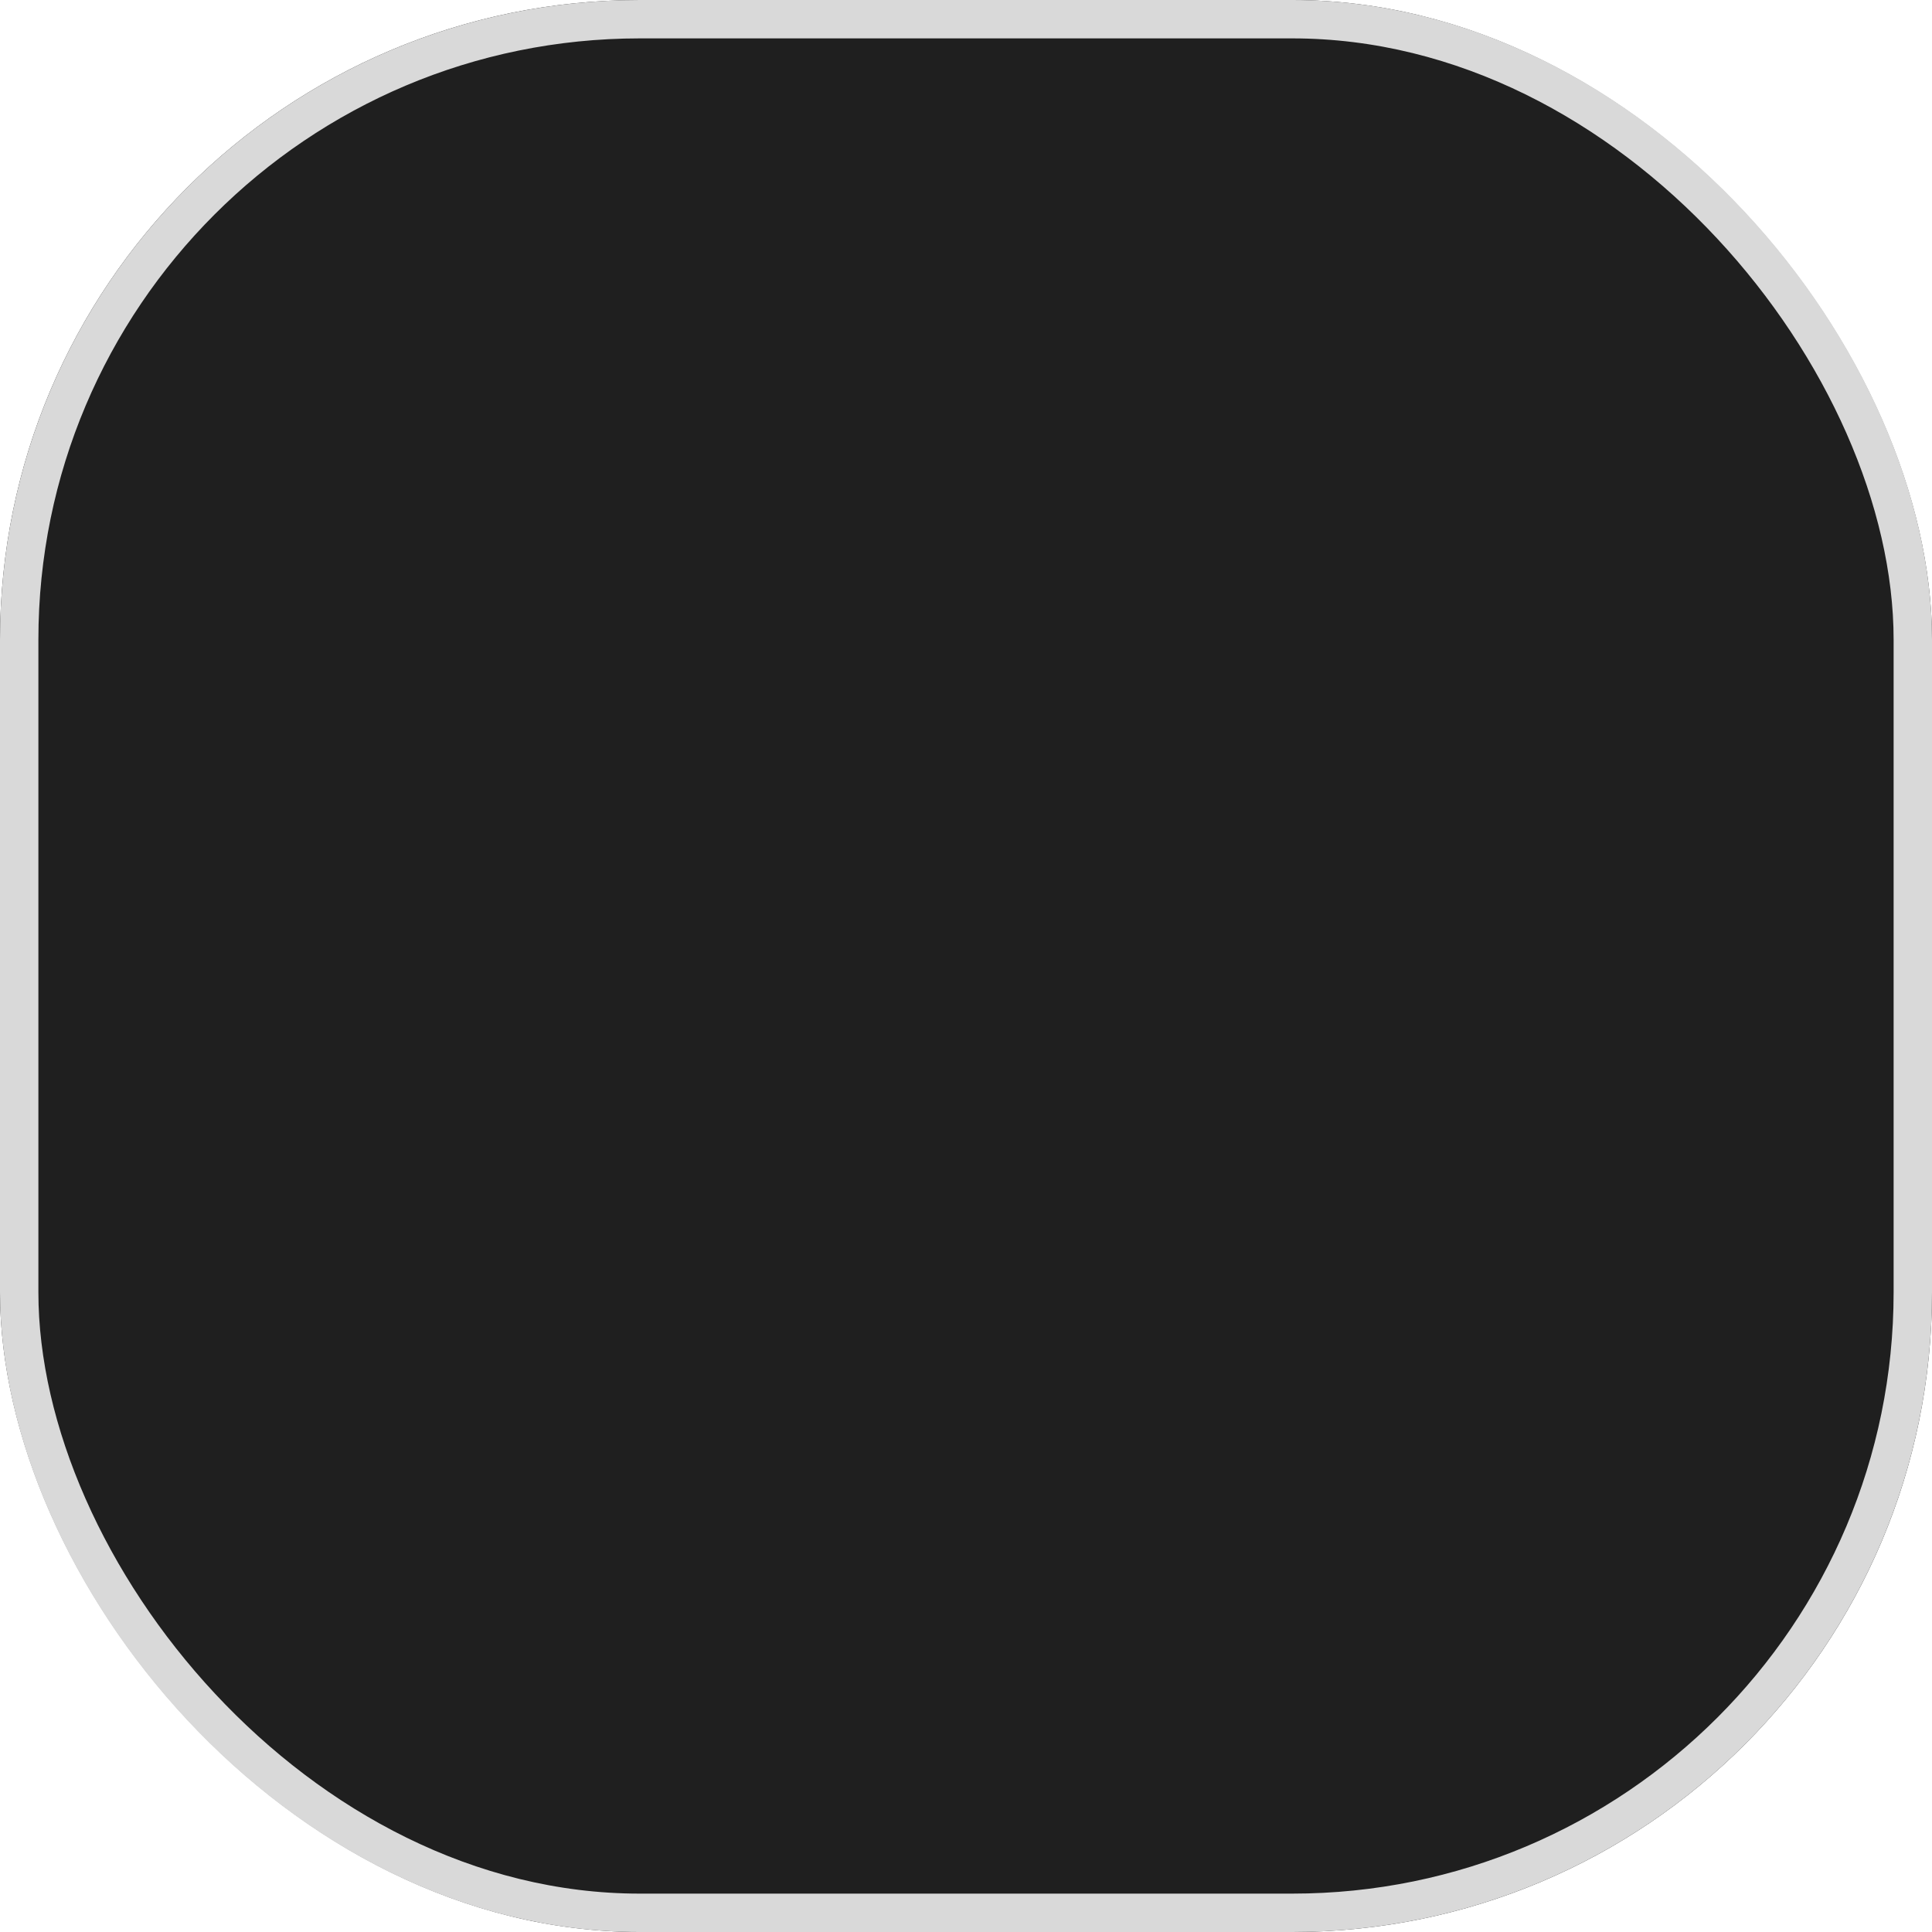 <svg xmlns="http://www.w3.org/2000/svg" width="151" height="151" viewBox="0 0 151 151">
  <g id="Background" fill="#1f1f1f" stroke="#d9d9d9" stroke-width="3">
    <rect width="151" height="151" rx="50" stroke="none"/>
    <rect x="1.5" y="1.5" width="148" height="148" rx="48.5" fill="none"/>
  </g>
</svg>

